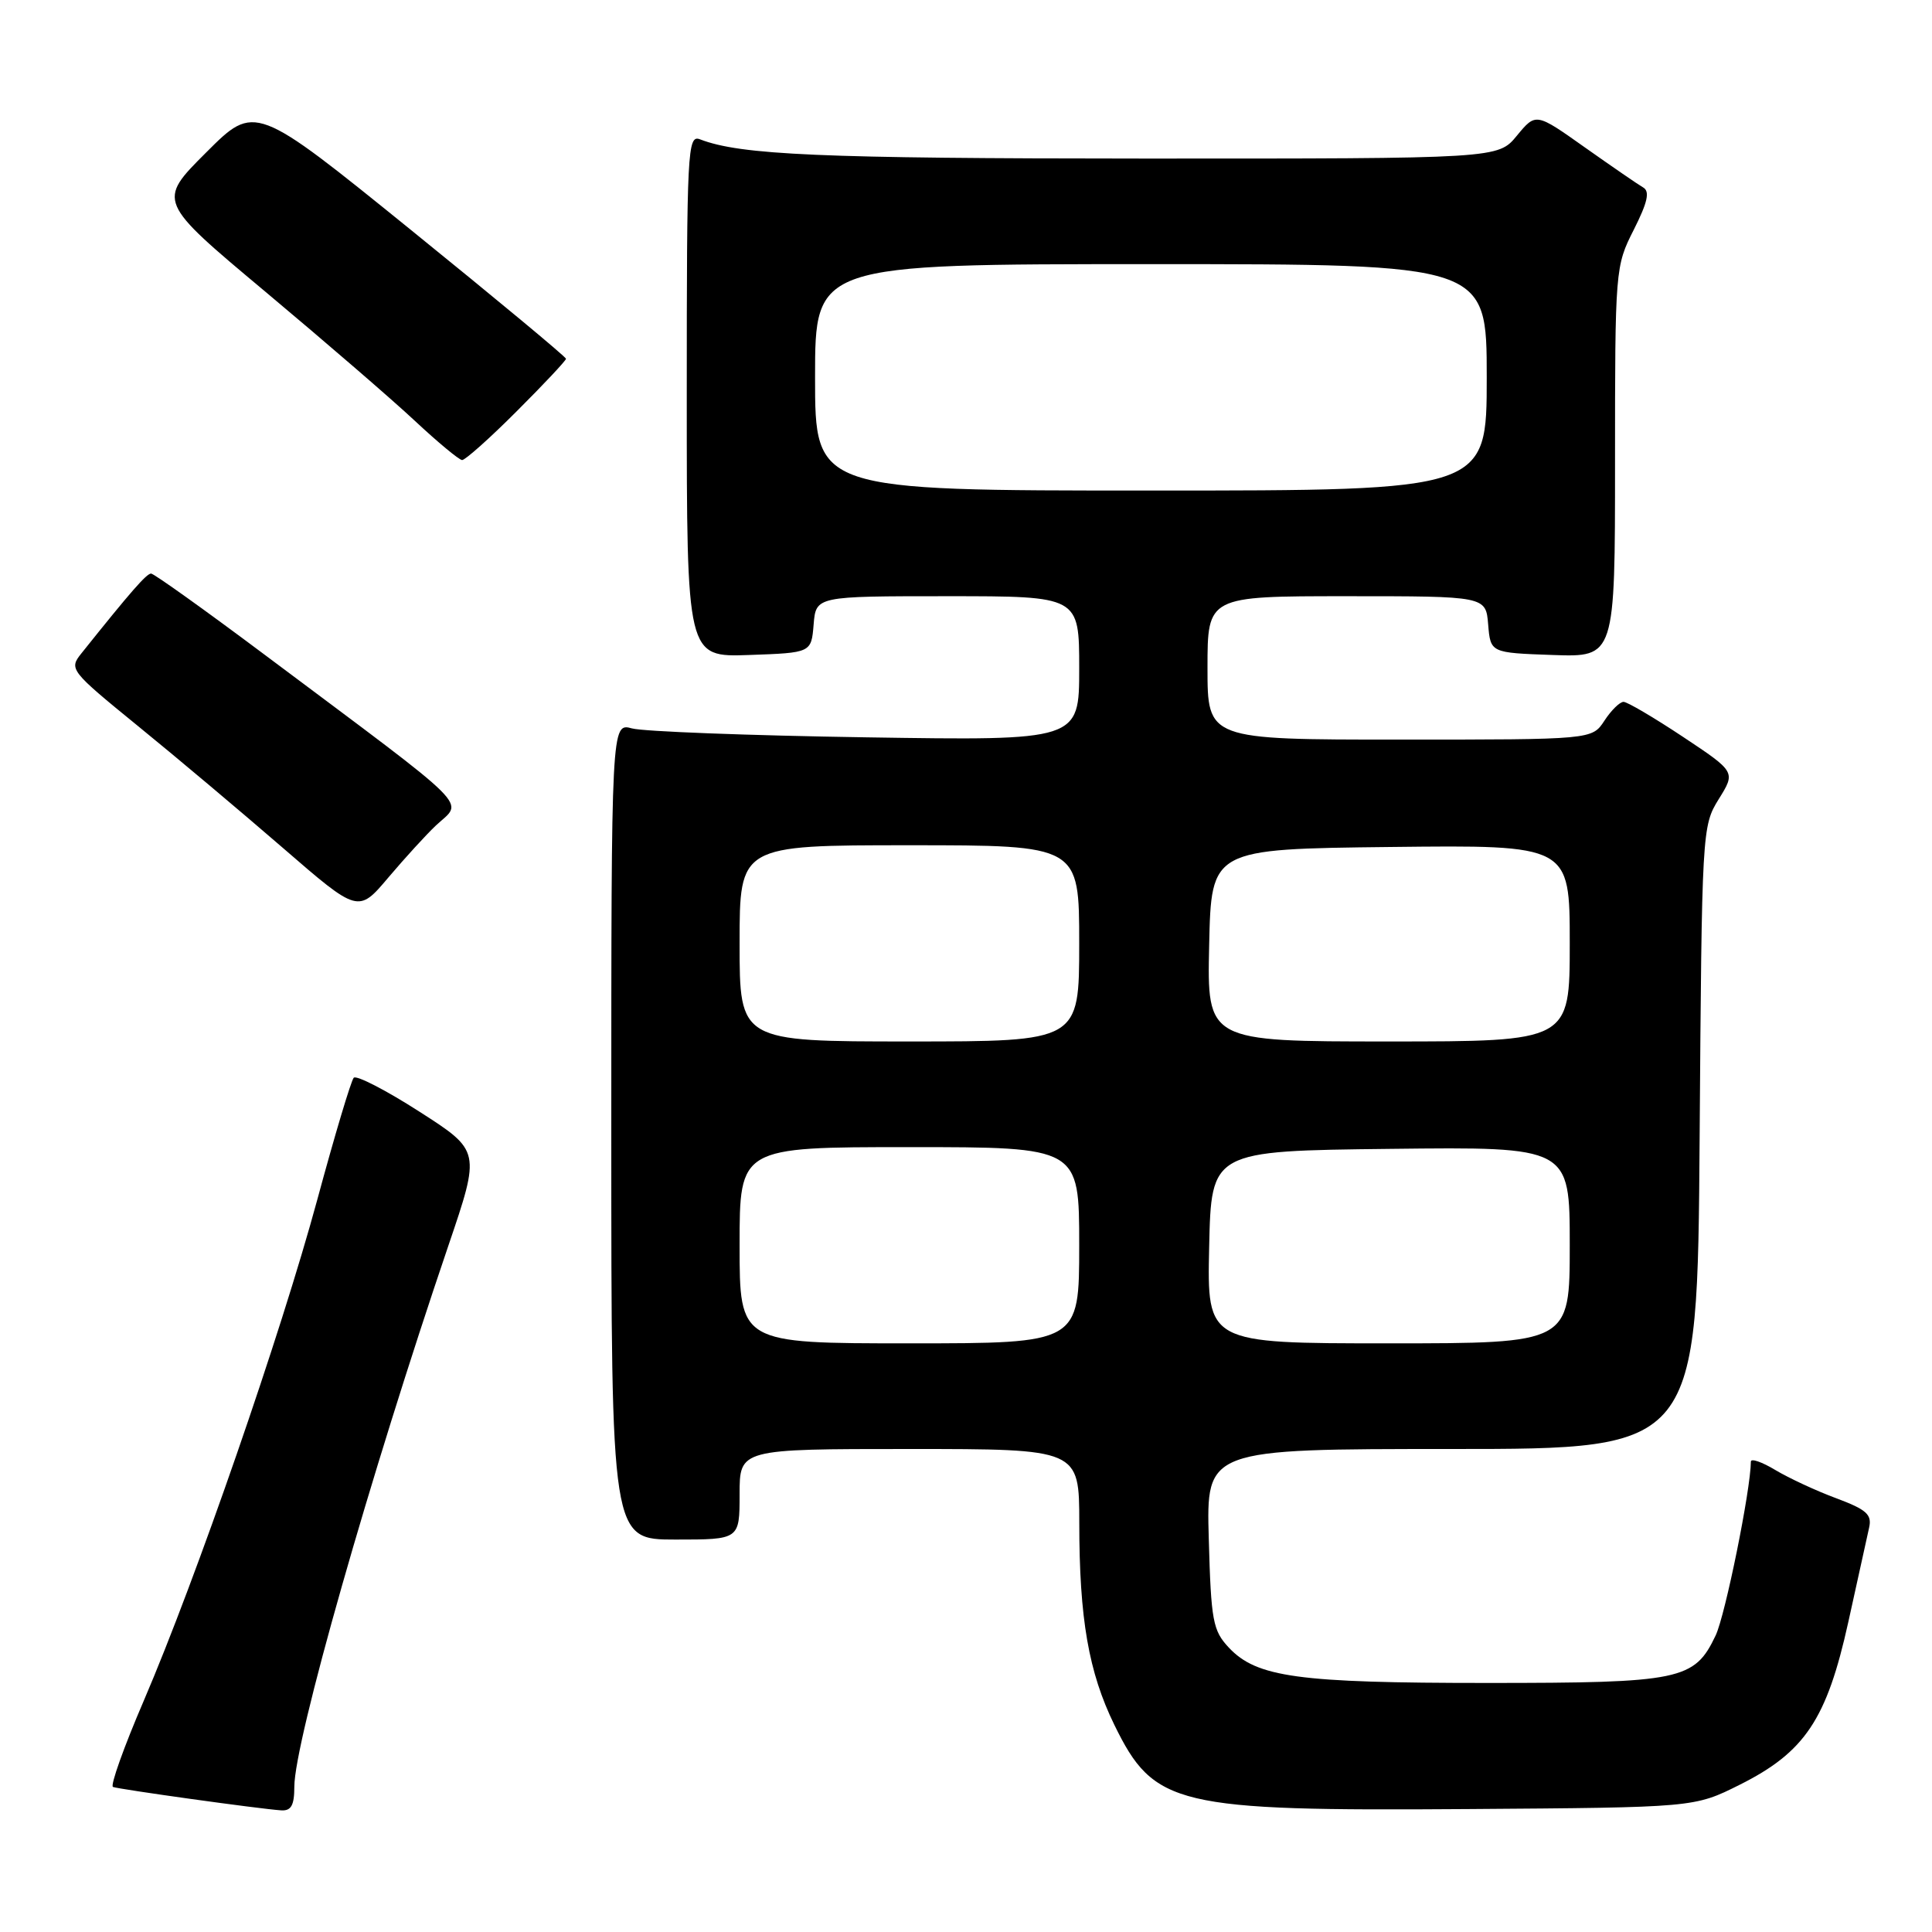<?xml version="1.0" encoding="UTF-8" standalone="no"?>
<!DOCTYPE svg PUBLIC "-//W3C//DTD SVG 1.1//EN" "http://www.w3.org/Graphics/SVG/1.1/DTD/svg11.dtd" >
<svg xmlns="http://www.w3.org/2000/svg" xmlns:xlink="http://www.w3.org/1999/xlink" version="1.1" viewBox="0 0 256 256">
 <g >
 <path fill="currentColor"
d=" M 39.00 236.75 C 39.01 230.78 49.00 195.68 59.40 165.09 C 63.68 152.50 63.68 152.50 55.59 147.31 C 51.14 144.45 47.21 142.43 46.87 142.81 C 46.52 143.19 44.34 150.46 42.04 158.97 C 37.21 176.77 26.00 209.16 19.04 225.38 C 16.41 231.49 14.58 236.63 14.97 236.78 C 15.74 237.09 34.47 239.70 37.25 239.88 C 38.58 239.97 39.00 239.22 39.00 236.75 Z  M 230.50 236.50 C 239.16 232.17 242.06 227.83 244.91 214.93 C 246.17 209.20 247.42 203.56 247.67 202.41 C 248.06 200.68 247.31 200.02 243.32 198.53 C 240.67 197.55 237.04 195.86 235.25 194.79 C 233.46 193.71 232.00 193.21 232.00 193.67 C 231.98 197.38 228.61 214.02 227.33 216.71 C 224.52 222.63 222.73 223.00 196.99 223.00 C 172.00 223.00 166.52 222.25 162.83 218.32 C 160.71 216.06 160.47 214.79 160.17 203.92 C 159.83 192.00 159.83 192.00 192.37 192.00 C 224.92 192.00 224.92 192.00 225.21 150.75 C 225.50 109.99 225.53 109.46 227.74 105.89 C 229.99 102.28 229.99 102.28 223.01 97.64 C 219.17 95.09 215.62 93.00 215.13 93.00 C 214.63 93.00 213.49 94.12 212.59 95.50 C 210.95 98.00 210.95 98.00 185.48 98.00 C 160.00 98.00 160.00 98.00 160.00 88.50 C 160.00 79.00 160.00 79.00 178.44 79.00 C 196.88 79.00 196.88 79.00 197.19 82.75 C 197.50 86.50 197.50 86.50 205.75 86.79 C 214.00 87.08 214.00 87.08 214.00 61.21 C 214.00 35.66 214.03 35.28 216.48 30.45 C 218.32 26.80 218.64 25.37 217.73 24.84 C 217.05 24.45 213.58 22.06 210.00 19.53 C 203.51 14.93 203.51 14.93 201.00 17.97 C 198.50 21.02 198.50 21.02 151.39 21.01 C 108.73 21.00 98.13 20.54 92.75 18.46 C 91.10 17.83 91.00 19.84 91.00 52.43 C 91.00 87.08 91.00 87.08 99.25 86.79 C 107.50 86.50 107.50 86.50 107.81 82.75 C 108.12 79.00 108.12 79.00 125.56 79.00 C 143.00 79.00 143.00 79.00 143.00 88.57 C 143.00 98.14 143.00 98.14 114.75 97.70 C 99.21 97.46 85.26 96.93 83.75 96.52 C 81.00 95.77 81.00 95.77 81.00 149.88 C 81.00 204.00 81.00 204.00 89.50 204.00 C 98.00 204.00 98.00 204.00 98.00 198.00 C 98.00 192.00 98.00 192.00 120.50 192.00 C 143.00 192.00 143.00 192.00 143.01 201.75 C 143.01 214.49 144.25 221.58 147.66 228.56 C 152.92 239.31 155.76 239.98 194.50 239.71 C 224.50 239.50 224.50 239.50 230.50 236.50 Z  M 57.75 109.39 C 61.39 105.96 63.37 107.94 35.10 86.78 C 27.18 80.85 20.39 76.00 20.02 76.00 C 19.42 76.00 17.35 78.36 10.79 86.57 C 9.12 88.66 9.26 88.85 18.29 96.21 C 23.36 100.33 31.99 107.60 37.48 112.35 C 47.47 121.00 47.47 121.00 51.48 116.25 C 53.69 113.64 56.51 110.56 57.75 109.39 Z  M 68.48 54.48 C 72.07 50.90 75.00 47.77 75.00 47.54 C 75.00 47.30 65.73 39.60 54.39 30.42 C 33.78 13.74 33.78 13.74 27.31 20.21 C 20.84 26.67 20.84 26.67 35.17 38.66 C 43.05 45.26 51.98 52.96 55.00 55.79 C 58.02 58.61 60.83 60.94 61.23 60.96 C 61.63 60.98 64.90 58.07 68.48 54.48 Z  M 98.00 165.00 C 98.00 152.00 98.00 152.00 120.50 152.00 C 143.00 152.00 143.00 152.00 143.00 165.00 C 143.00 178.00 143.00 178.00 120.50 178.00 C 98.00 178.00 98.00 178.00 98.00 165.00 Z  M 160.22 165.25 C 160.50 152.50 160.50 152.50 184.25 152.23 C 208.00 151.96 208.00 151.96 208.00 164.98 C 208.00 178.00 208.00 178.00 183.97 178.00 C 159.94 178.00 159.94 178.00 160.22 165.25 Z  M 98.00 125.00 C 98.00 112.00 98.00 112.00 120.50 112.00 C 143.00 112.00 143.00 112.00 143.00 125.00 C 143.00 138.00 143.00 138.00 120.50 138.00 C 98.00 138.00 98.00 138.00 98.00 125.00 Z  M 160.22 125.25 C 160.50 112.50 160.50 112.50 184.25 112.23 C 208.00 111.96 208.00 111.96 208.00 124.98 C 208.00 138.00 208.00 138.00 183.97 138.00 C 159.94 138.00 159.94 138.00 160.22 125.25 Z  M 108.00 50.00 C 108.00 35.00 108.00 35.00 152.50 35.00 C 197.00 35.00 197.00 35.00 197.00 50.00 C 197.00 65.00 197.00 65.00 152.50 65.00 C 108.00 65.00 108.00 65.00 108.00 50.00 Z "/>
</g>
</svg>